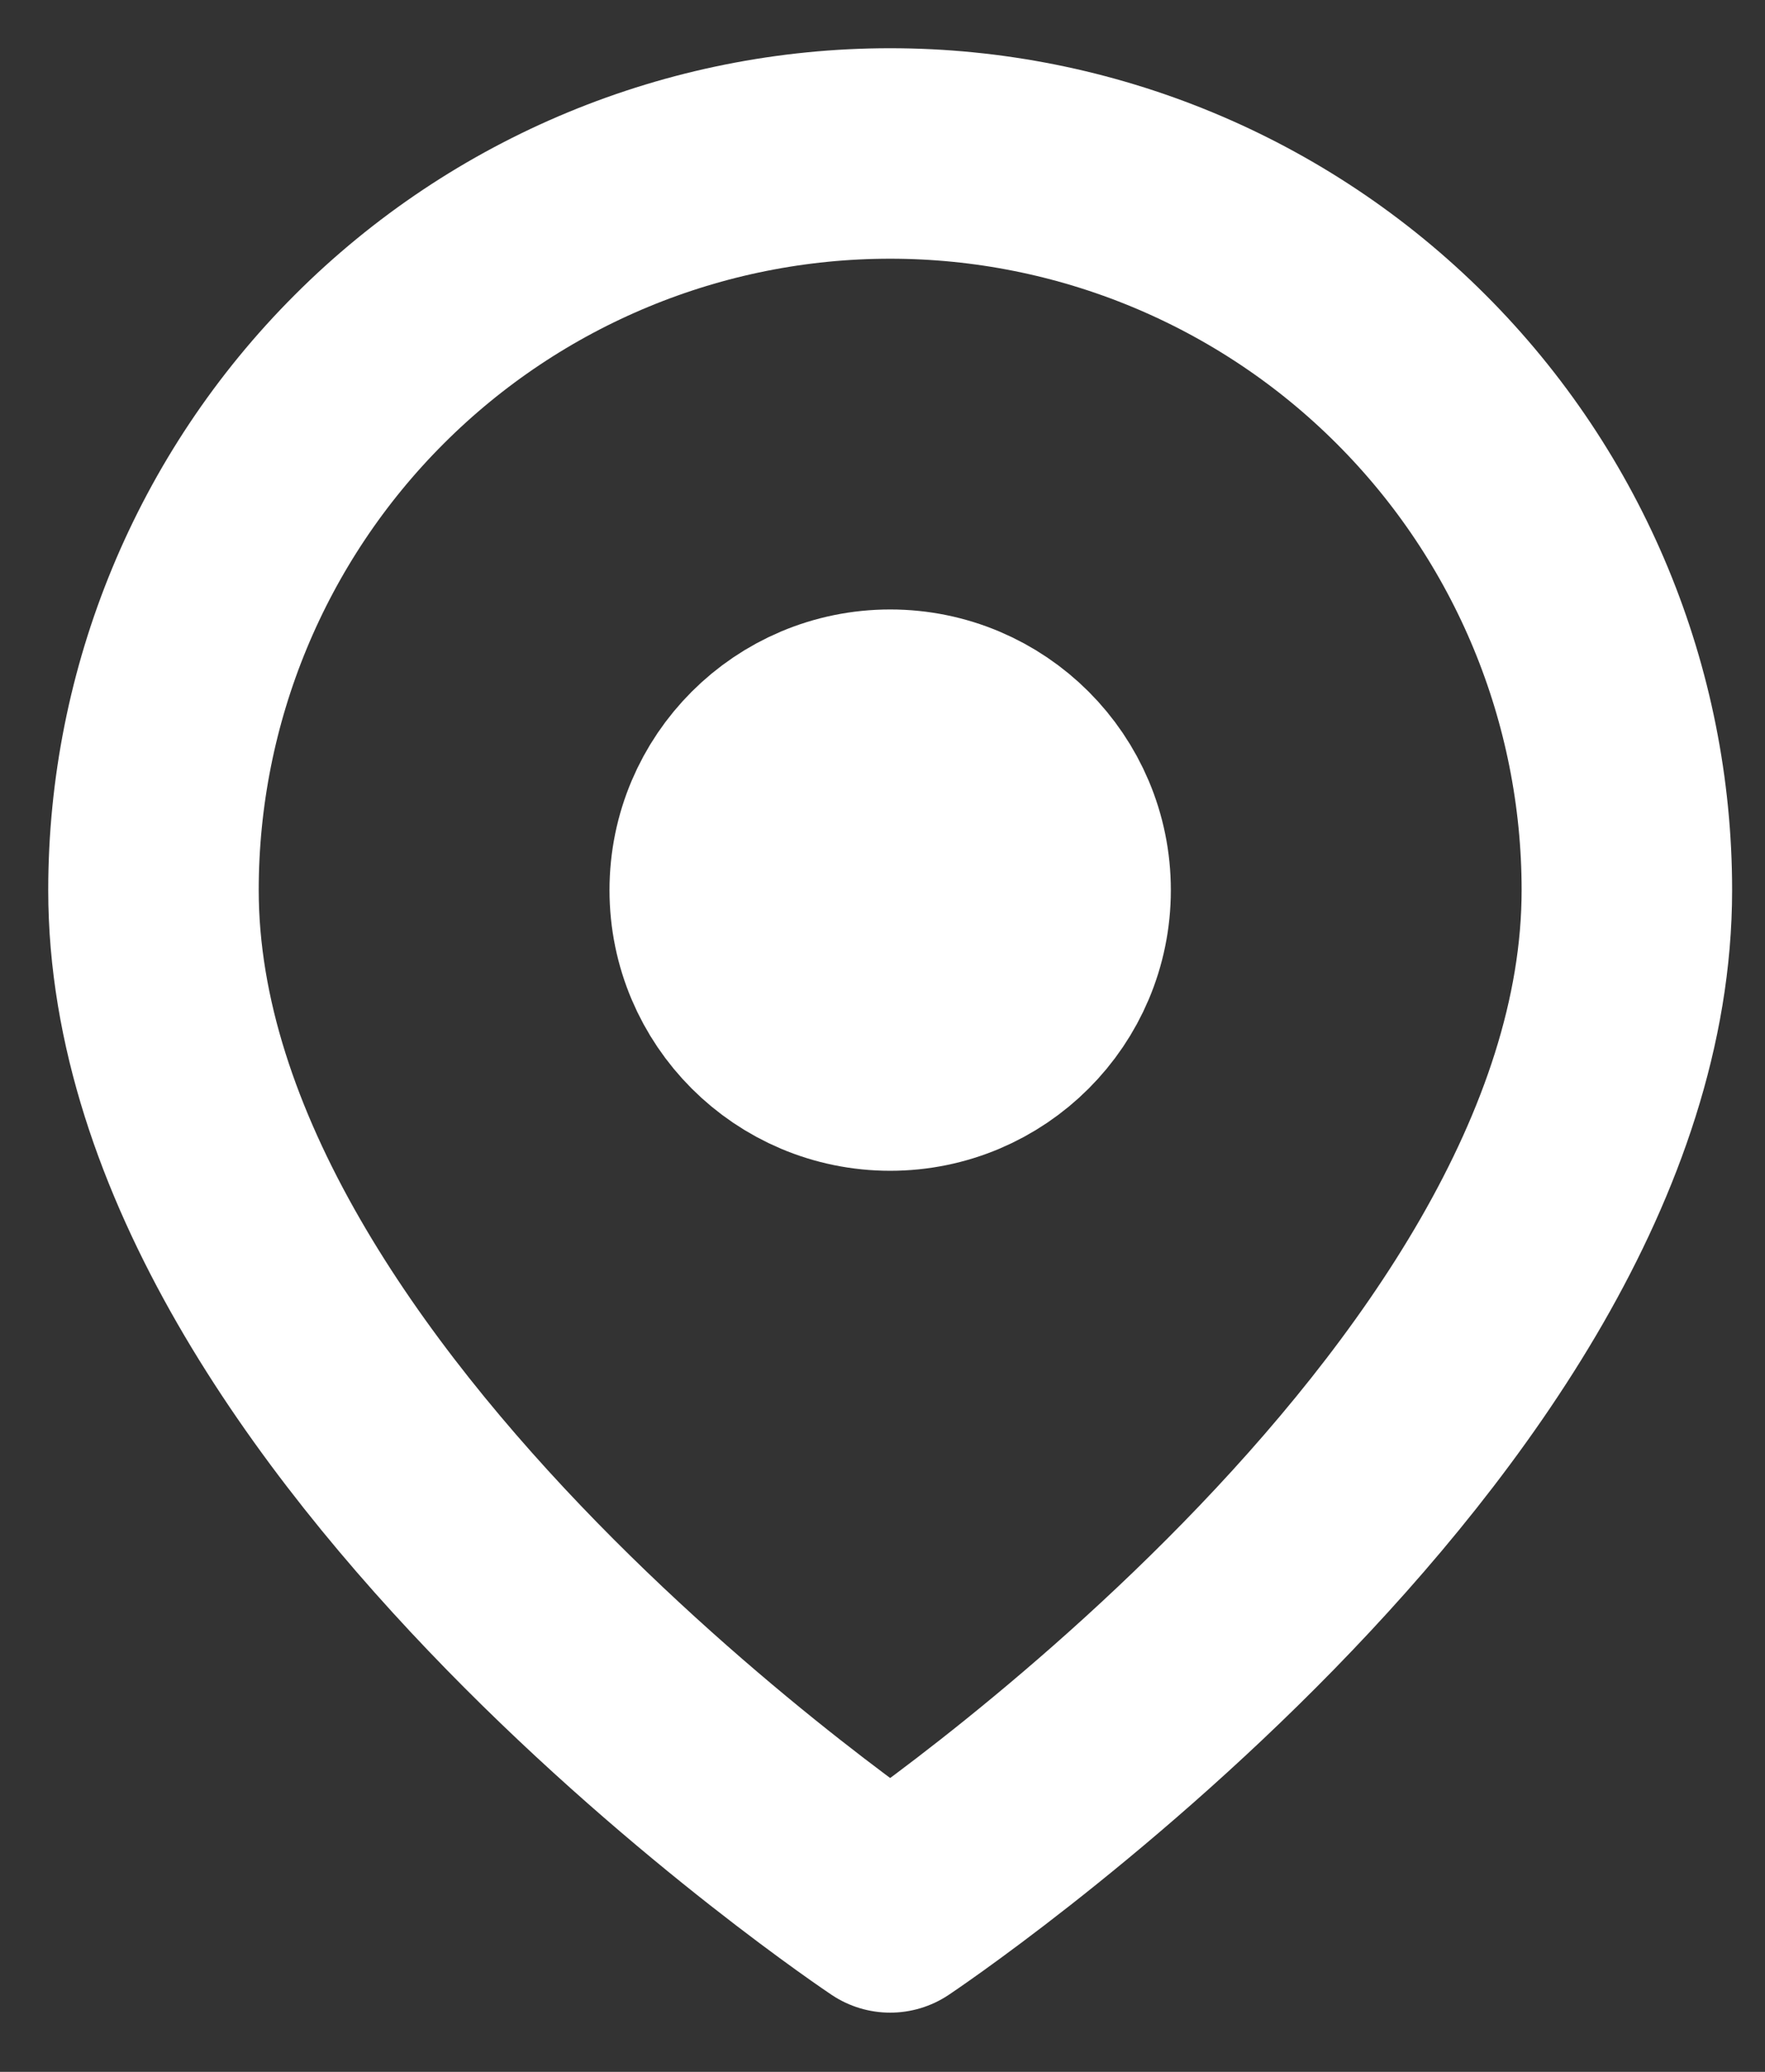 <svg width="23" height="27" viewBox="0 0 23 27" fill="none" xmlns="http://www.w3.org/2000/svg">
<rect x="0" y="0" width="23" height="27" fill="#333333" stroke="none"/>
<path d="M21.2 11.6C21.2 18.457 11.6 24.857 11.6 24.857C11.6 24.857 2 18.457 2 11.6C2 9.054 3.011 6.612 4.812 4.812C6.612 3.011 9.054 2 11.6 2C14.146 2 16.588 3.011 18.388 4.812C20.189 6.612 21.2 9.054 21.2 11.6V11.6Z" stroke="white" stroke-width="2.743" stroke-linecap="round" stroke-linejoin="round"/>
<path d="M11.6 13.886C12.863 13.886 13.886 12.862 13.886 11.6C13.886 10.338 12.863 9.314 11.6 9.314C10.338 9.314 9.314 10.338 9.314 11.6C9.314 12.862 10.338 13.886 11.6 13.886Z" fill="white" stroke="white" stroke-width="2.743" stroke-linecap="round" stroke-linejoin="round"/>
</svg>
